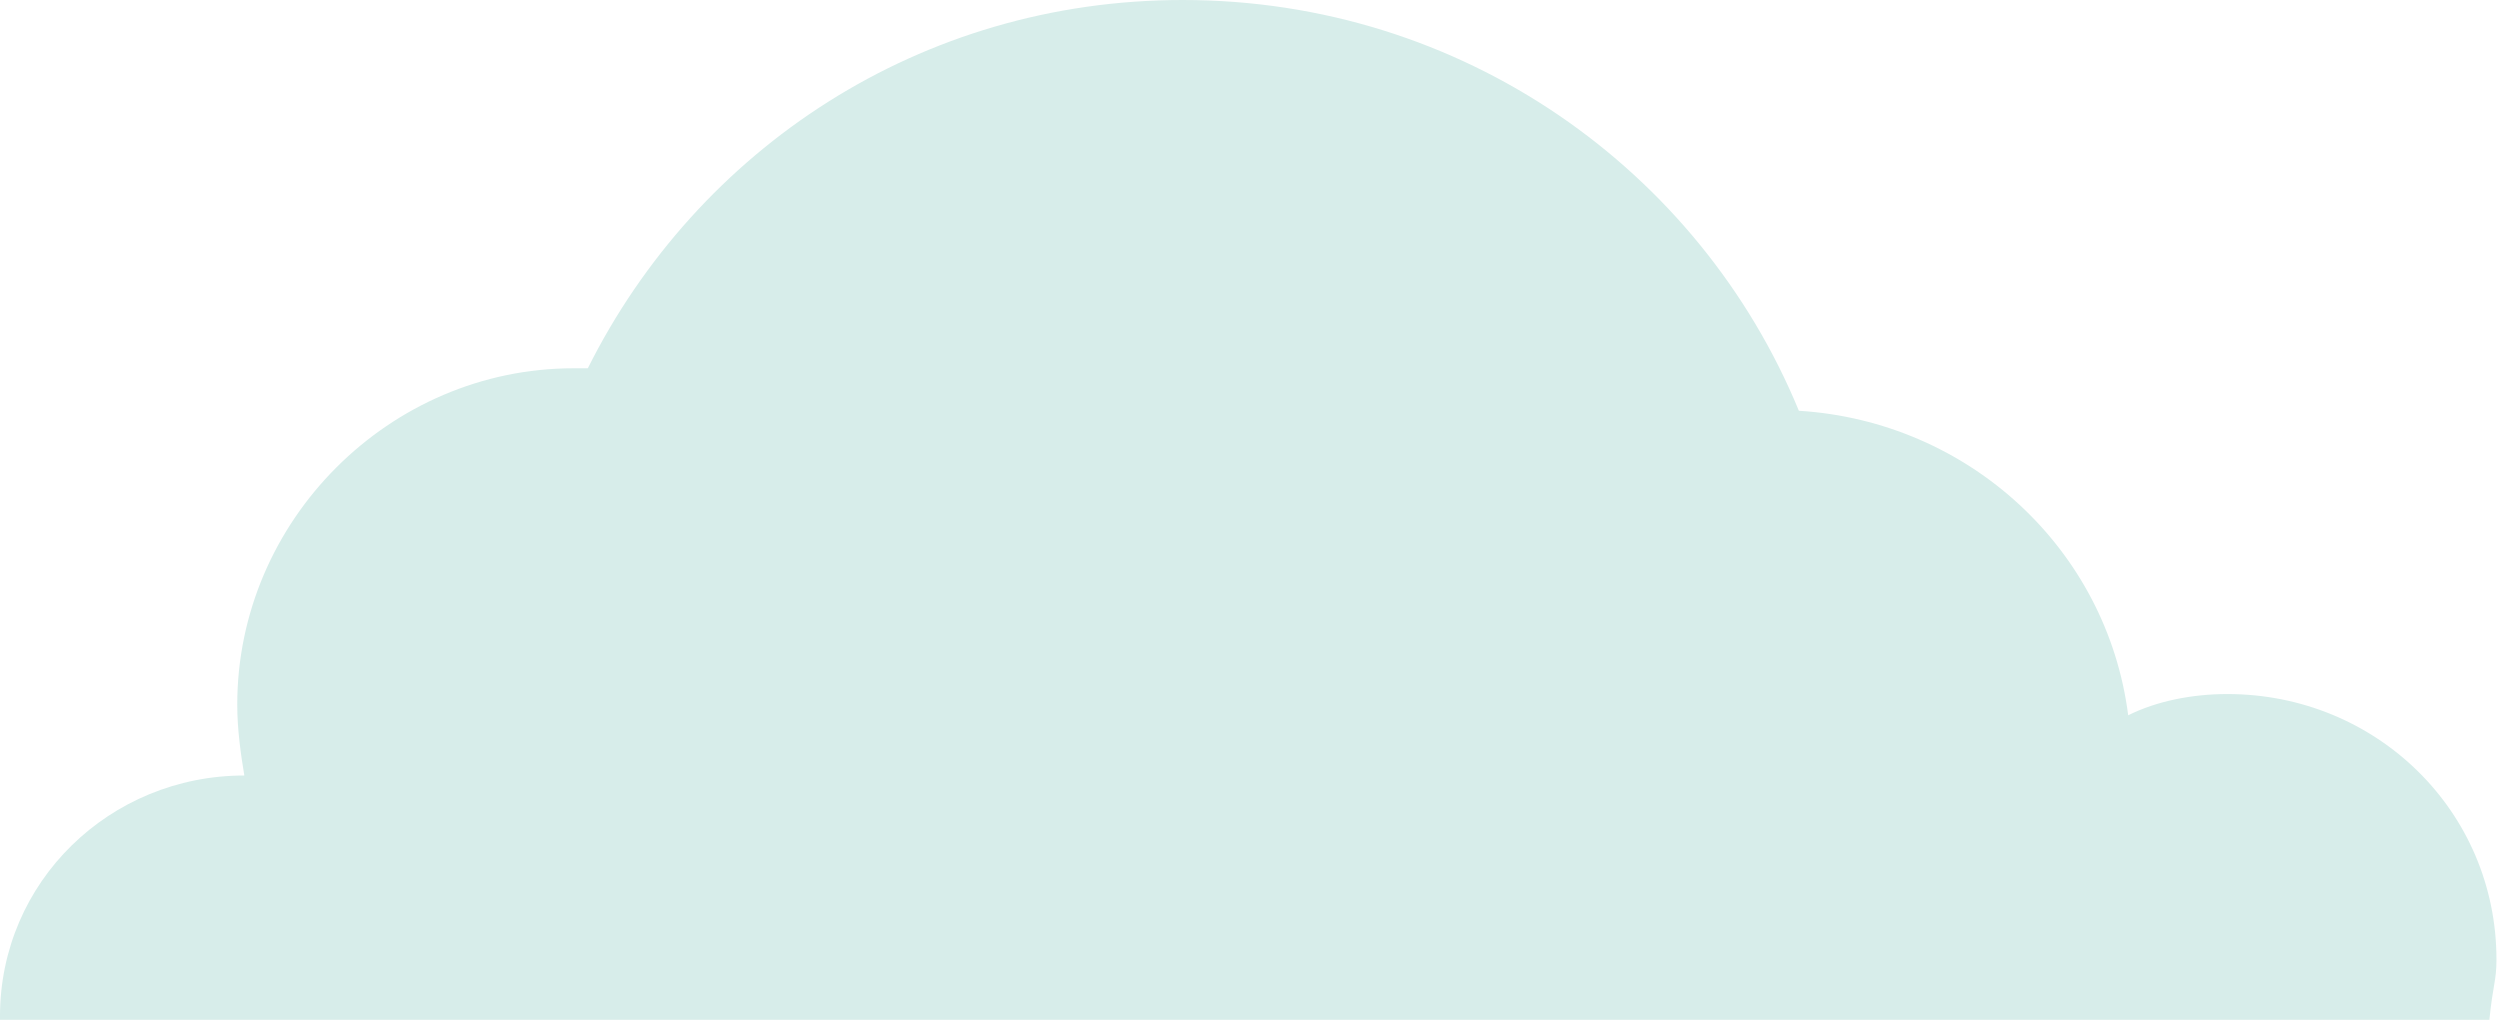 <?xml version="1.0" encoding="utf-8"?>
<!-- Generator: Adobe Illustrator 19.0.0, SVG Export Plug-In . SVG Version: 6.00 Build 0)  -->
<svg version="1.1" id="Layer_1" xmlns="http://www.w3.org/2000/svg" xmlns:xlink="http://www.w3.org/1999/xlink" x="0px" y="0px"
	 viewBox="0 0 70.6 28.8" style="enable-background:new 0 0 70.6 28.8;" xml:space="preserve">
<style type="text/css">
	.st0{fill:#D7EDEA;}
</style>
<path id="XMLID_3_" class="st0" d="M13.8,28.8C13.8,28.8,13.8,28.8,13.8,28.8c0,0,0.1,0,0.1,0h56.4c0.1-1,0.2-1.1,0.2-1.7
	c0-4.2-3.4-7.5-7.6-7.5c-1,0-2,0.2-2.8,0.6c-0.6-4.7-4.5-8.3-9.3-8.6C48,4.8,41.3,0,33.4,0c-7.4,0-13.7,4.2-16.8,10.4
	c-0.1,0-0.3,0-0.4,0c-5.2,0-9.5,4.3-9.5,9.5c0,0.7,0.1,1.4,0.2,2c-3.8,0-6.9,3-6.9,6.8c0,0.1,0,0.2,0,0.2H13.8z"/>
</svg>
